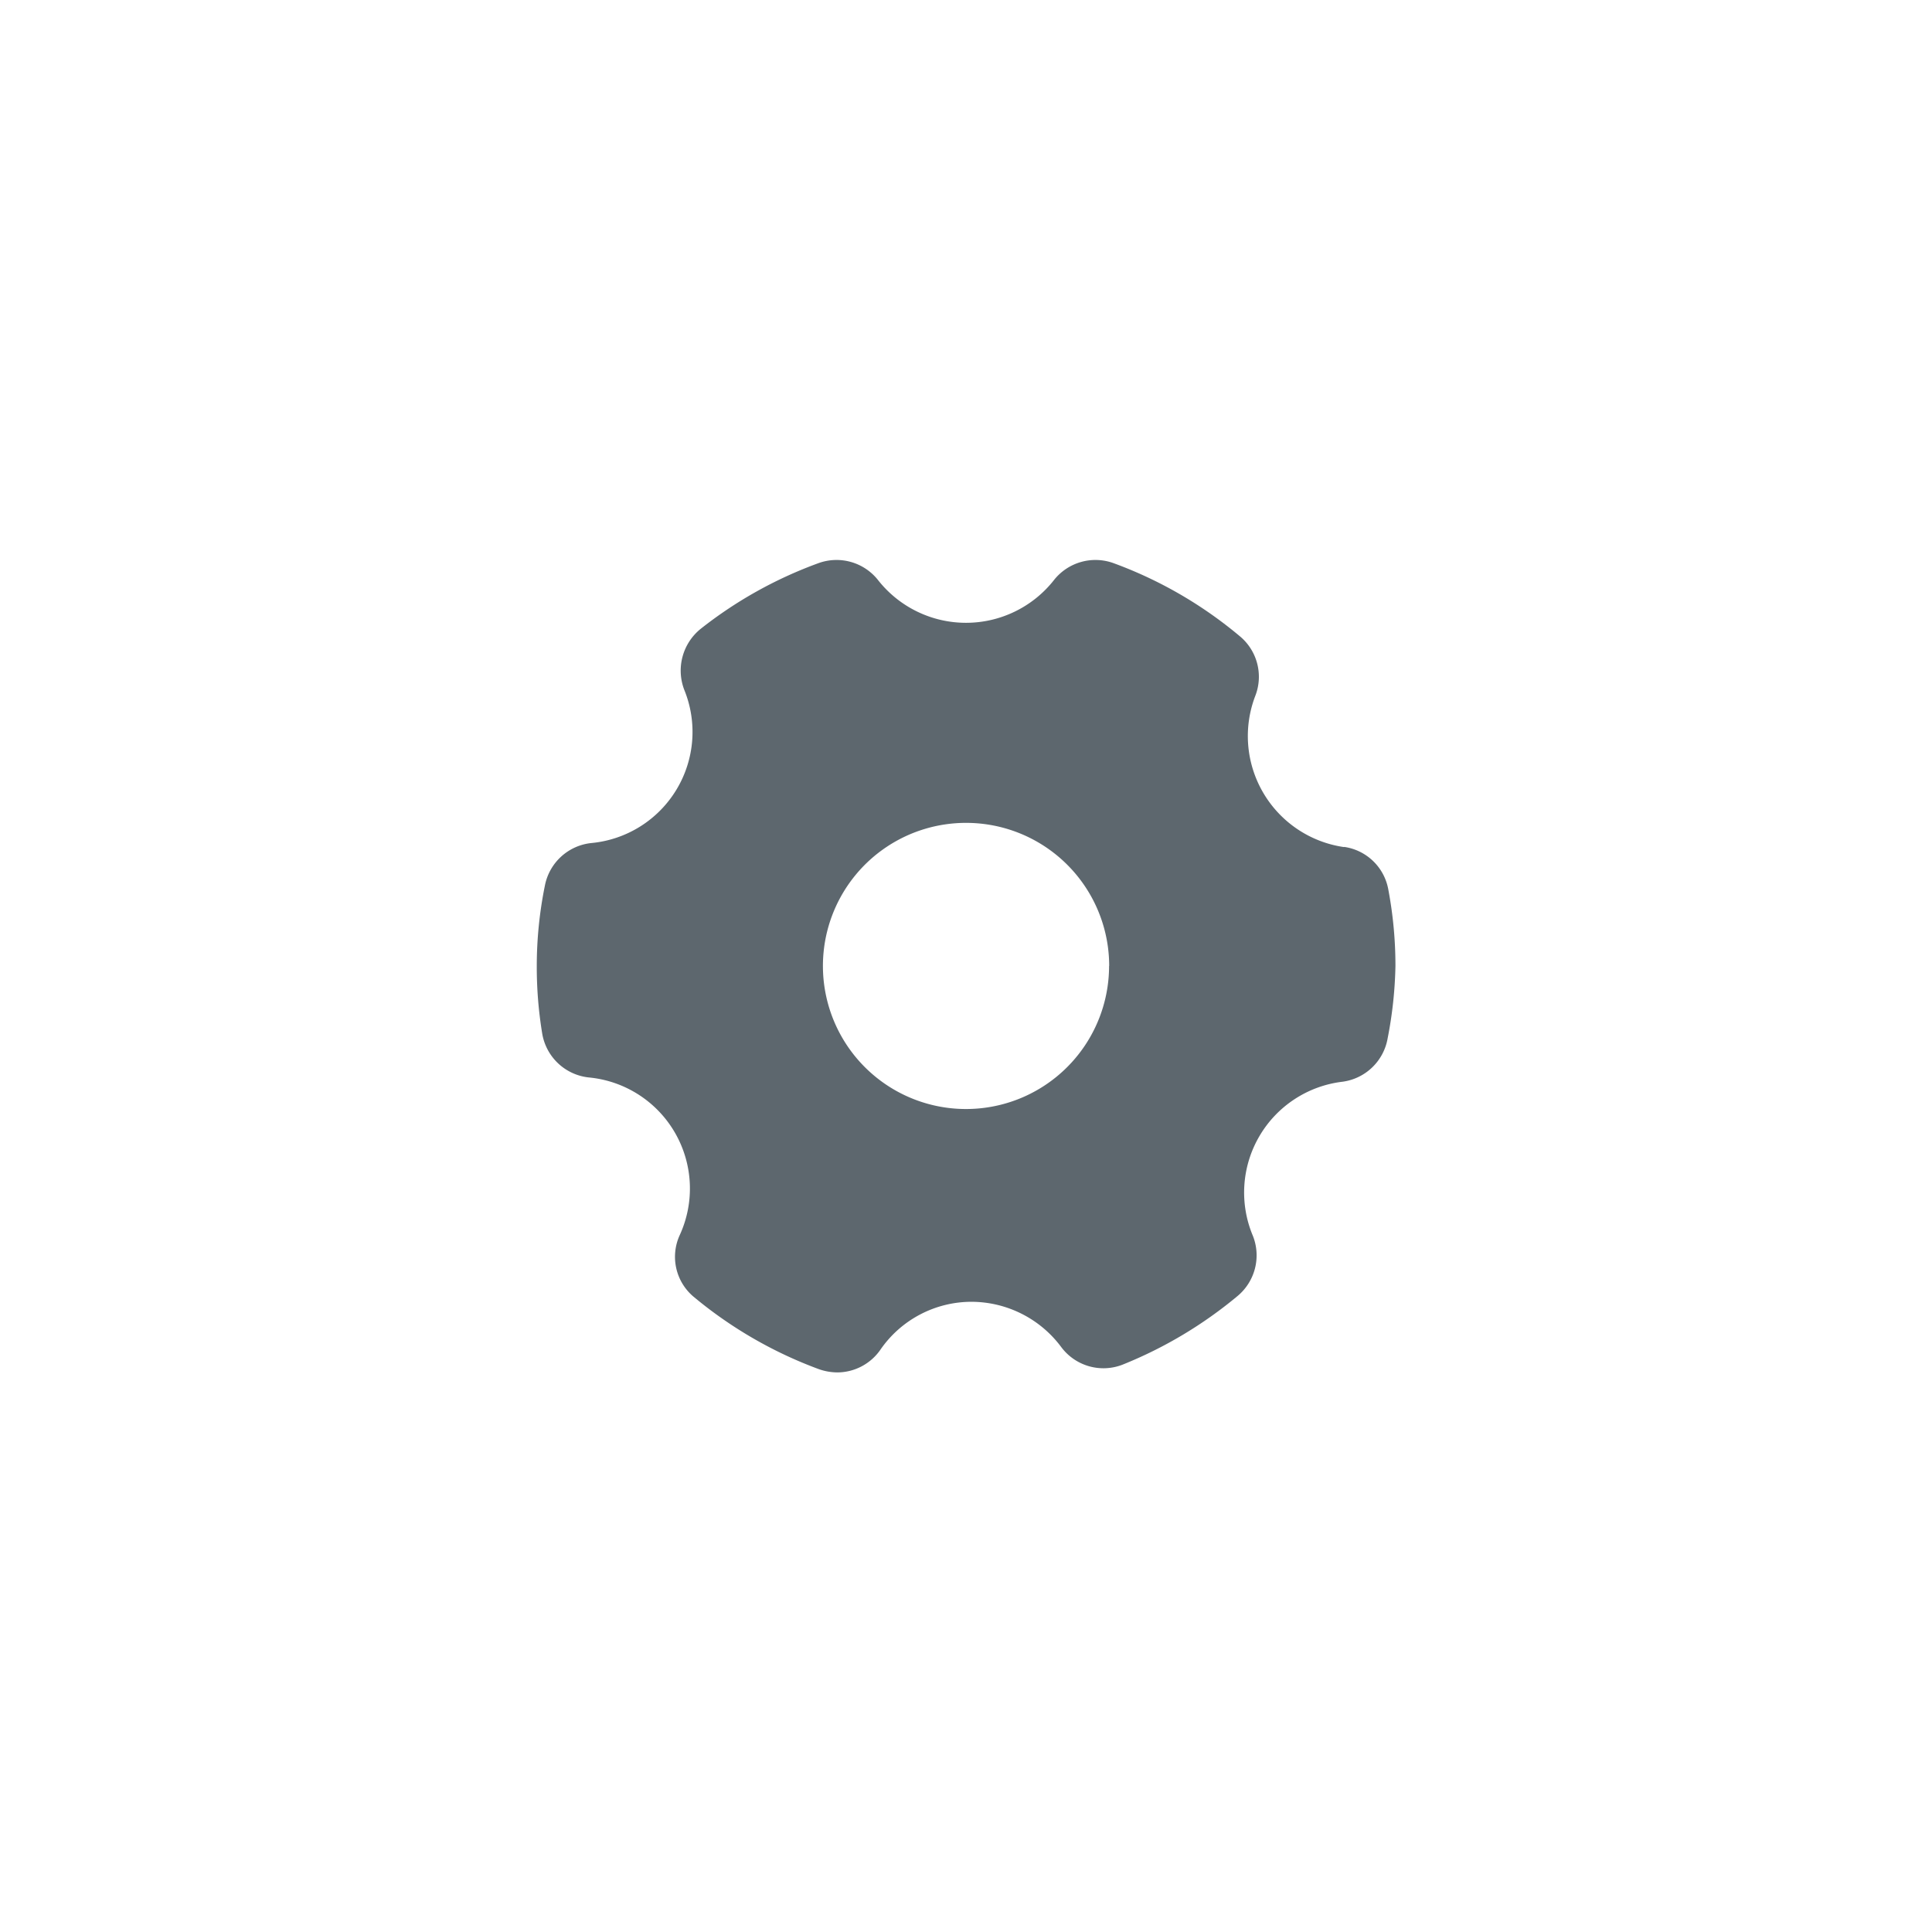 <svg xmlns="http://www.w3.org/2000/svg" xmlns:xlink="http://www.w3.org/1999/xlink" width="36" height="36" viewBox="0 0 36 36">
  <defs>
    <clipPath id="clip-path">
      <circle id="Ellipse_2418" data-name="Ellipse 2418" cx="18" cy="18" r="18" fill="#eaeff4"/>
    </clipPath>
  </defs>
  <g id="Mask_Group_885" data-name="Mask Group 885" clip-path="url(#clip-path)">
    <g id="Layer_2" data-name="Layer 2" transform="translate(9.002 8.625)">
      <path id="Path_76712" data-name="Path 76712" d="M16.041,7.159a2.09,2.09,0,0,1-1.648-2.829.981.981,0,0,0-.293-1.1,7.864,7.864,0,0,0-2.346-1.359.986.986,0,0,0-1.114.309,2.085,2.085,0,0,1-3.284,0,.986.986,0,0,0-1.114-.309A7.9,7.9,0,0,0,4.056,3.091a1,1,0,0,0-.309,1.135A2.079,2.079,0,0,1,2.015,7.084a.986.986,0,0,0-.864.794A7.539,7.539,0,0,0,1,9.373a7.635,7.635,0,0,0,.1,1.253.986.986,0,0,0,.872.826,2.079,2.079,0,0,1,1.693,2.935.971.971,0,0,0,.272,1.163,7.923,7.923,0,0,0,2.324,1.339,1.067,1.067,0,0,0,.337.059.981.981,0,0,0,.8-.416,2.064,2.064,0,0,1,1.7-.9,2.09,2.09,0,0,1,1.674.843.981.981,0,0,0,1.152.325,8,8,0,0,0,2.132-1.274.986.986,0,0,0,.288-1.122,2.079,2.079,0,0,1,1.673-2.873.986.986,0,0,0,.838-.81A7.727,7.727,0,0,0,17,9.375a7.655,7.655,0,0,0-.133-1.426.976.976,0,0,0-.821-.793ZM11.664,9.373A2.666,2.666,0,1,1,9,6.708a2.666,2.666,0,0,1,2.666,2.666Z" transform="translate(0 0)" fill="#5d676e"/>
    </g>
  </g>
</svg>
